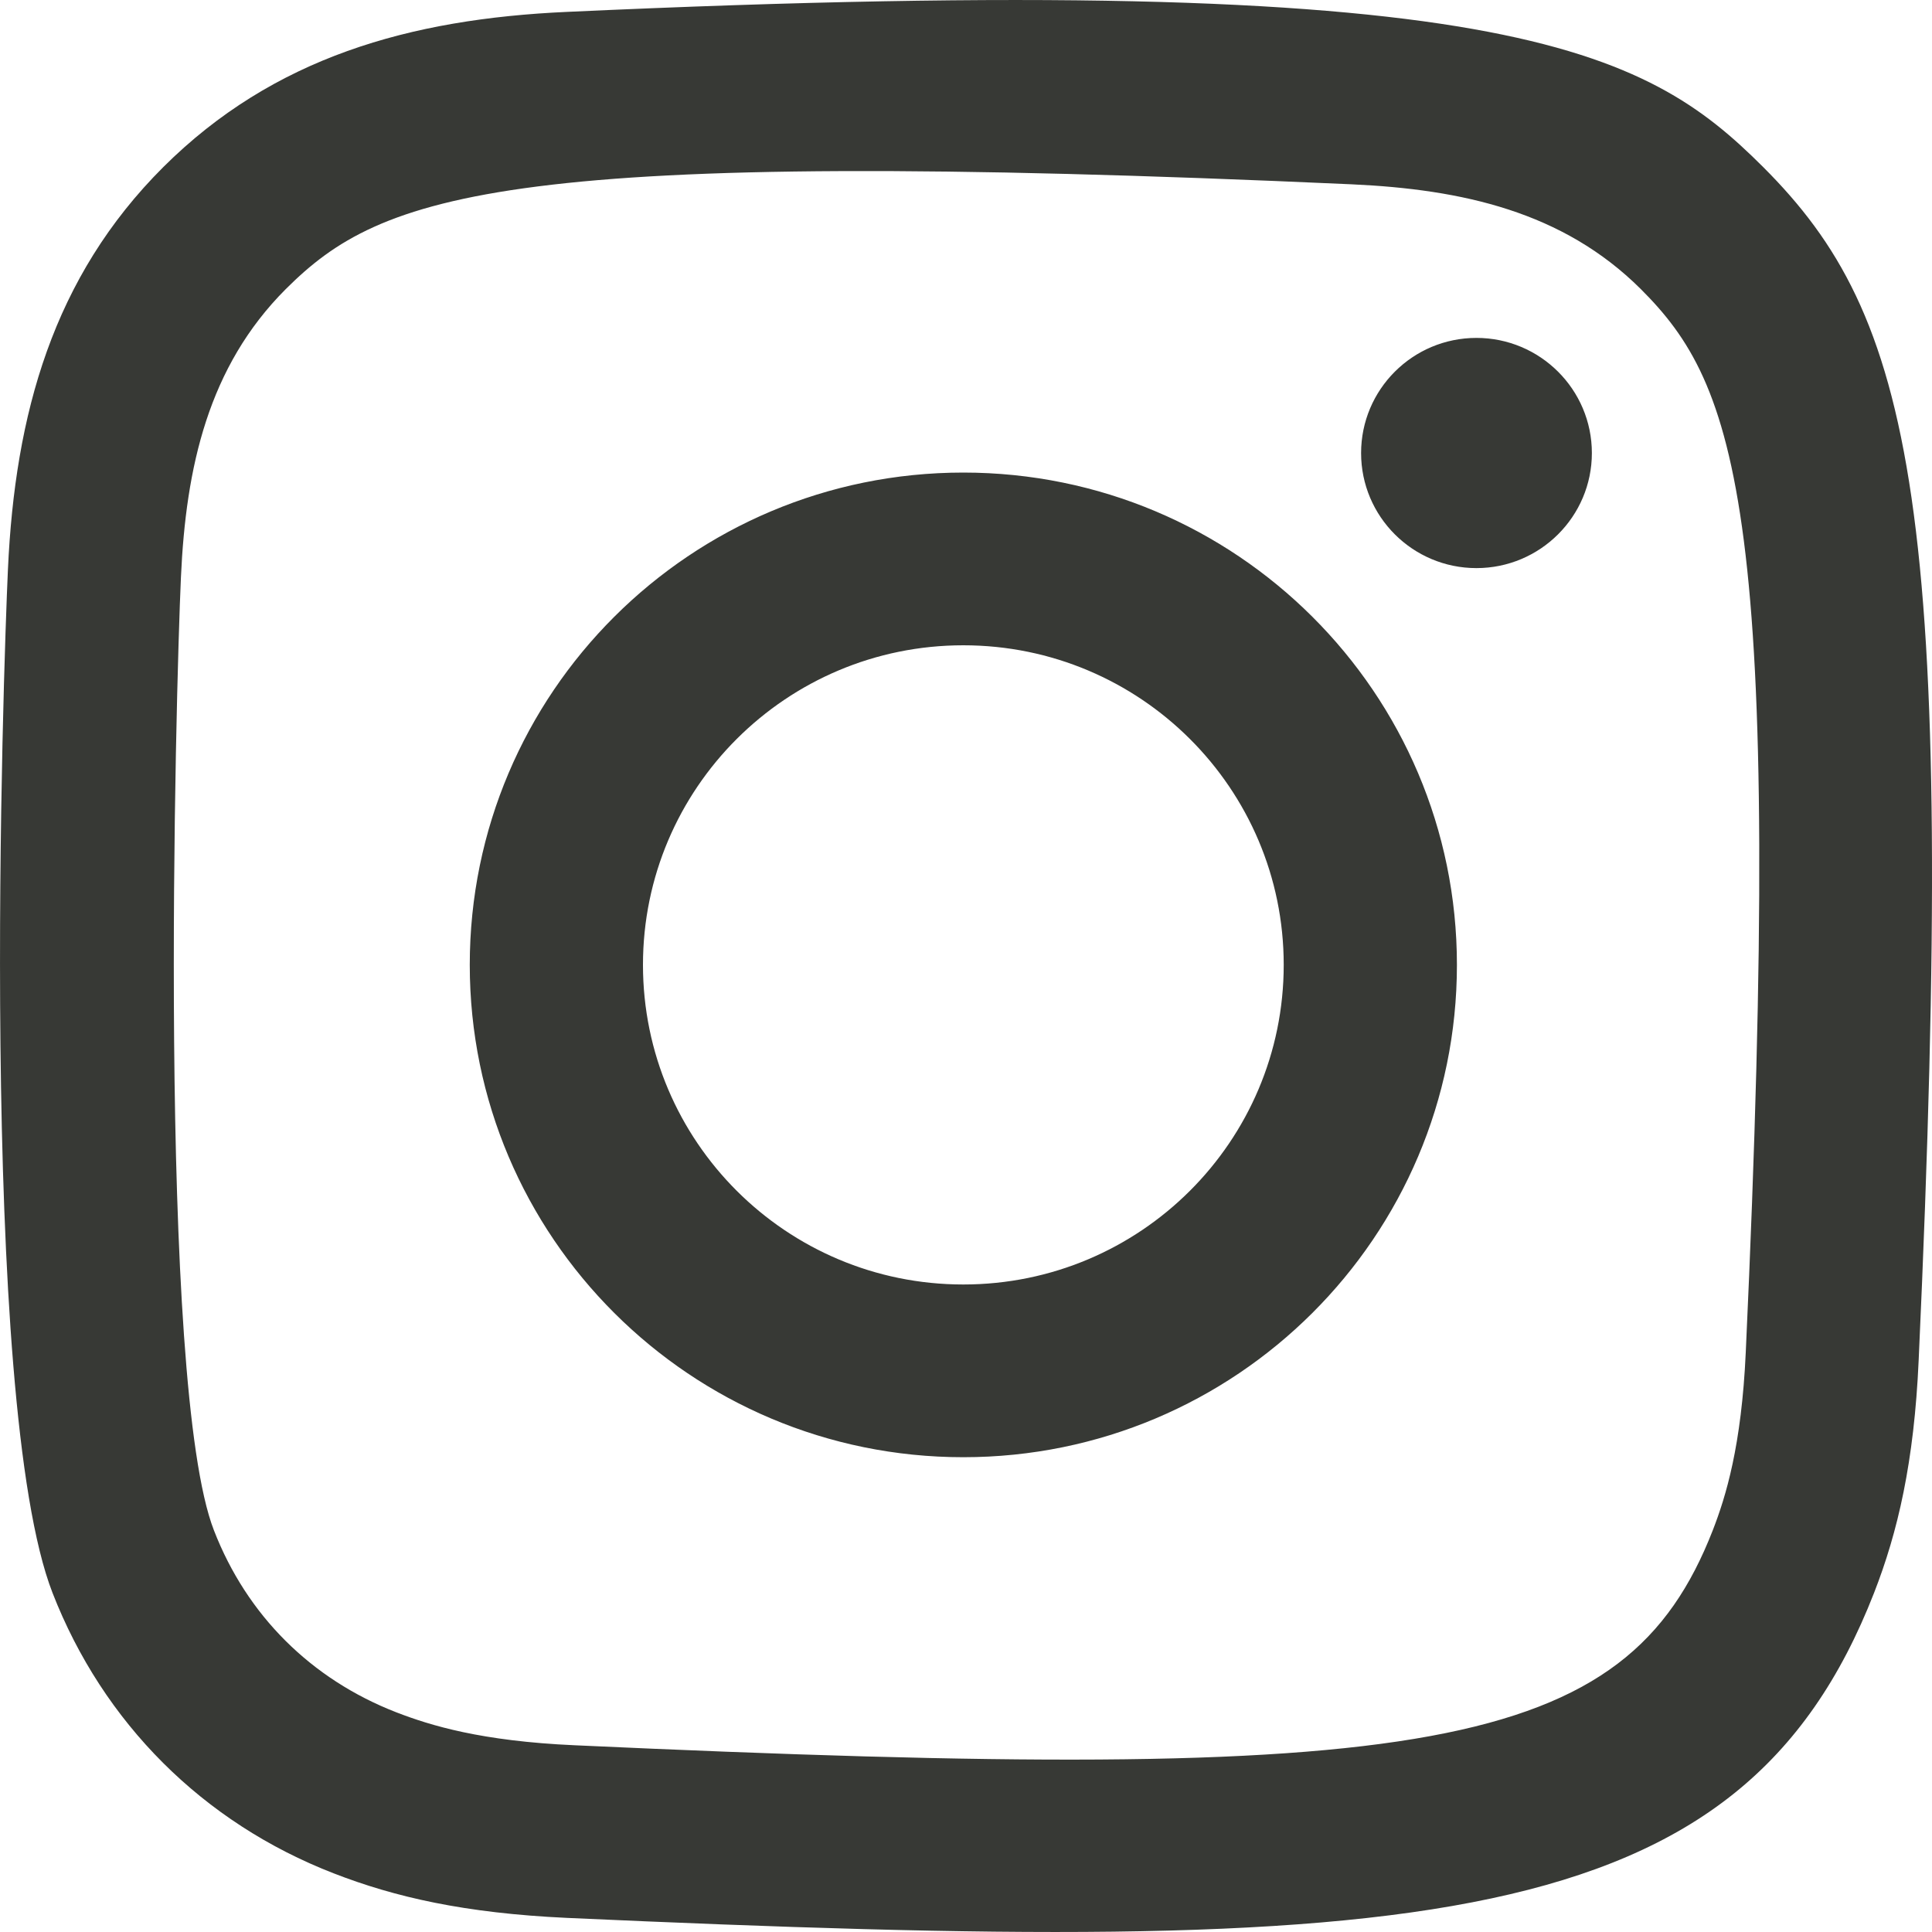 <?xml version="1.0" encoding="UTF-8"?>
<svg width="20px" height="20px" viewBox="0 0 20 20" version="1.1" xmlns="http://www.w3.org/2000/svg" xmlns:xlink="http://www.w3.org/1999/xlink">
    <!-- Generator: Sketch 59.1 (86144) - https://sketch.com -->
    <title>instagram [#167]</title>
    <desc>Created with Sketch.</desc>
    <g id="Page-1" stroke="none" stroke-width="1" fill="none" fill-rule="evenodd">
        <g id="01.-home" transform="translate(-1245, -8)" fill="#373935">
            <g id="Group-9" transform="translate(1215, 8)">
                <path d="M35.87,0.123 C34.242,0.196 32.831,0.594 31.691,1.729 C30.548,2.869 30.155,4.286 30.082,5.897 C30.036,6.902 29.768,14.498 30.544,16.49 C31.068,17.834 32.098,18.867 33.455,19.393 C34.088,19.639 34.81,19.805 35.87,19.854 C44.73,20.255 48.015,20.037 49.4,16.49 C49.646,15.859 49.815,15.137 49.862,14.08 C50.267,5.197 49.796,3.271 48.252,1.729 C47.027,0.507 45.586,-0.325 35.87,0.123 M35.951,18.067 C34.981,18.024 34.455,17.862 34.103,17.726 C33.22,17.383 32.556,16.722 32.215,15.843 C31.624,14.329 31.82,7.14 31.873,5.977 C31.924,4.837 32.155,3.796 32.959,2.992 C33.954,2 35.24,1.513 43.993,1.908 C45.135,1.96 46.179,2.19 46.985,2.992 C47.98,3.985 48.474,5.28 48.072,14 C48.028,14.968 47.866,15.493 47.73,15.843 C46.829,18.151 44.757,18.471 35.951,18.067 M44.09,4.69 C44.09,5.347 44.624,5.881 45.284,5.881 C45.943,5.881 46.479,5.347 46.479,4.69 C46.479,4.032 45.943,3.498 45.284,3.498 C44.624,3.498 44.09,4.032 44.09,4.69 M34.863,9.988 C34.863,12.803 37.15,15.085 39.972,15.085 C42.794,15.085 45.082,12.803 45.082,9.988 C45.082,7.173 42.794,4.892 39.972,4.892 C37.15,4.892 34.863,7.173 34.863,9.988 M36.656,9.988 C36.656,8.162 38.14,6.68 39.972,6.68 C41.804,6.68 43.289,8.162 43.289,9.988 C43.289,11.815 41.804,13.297 39.972,13.297 C38.14,13.297 36.656,11.815 36.656,9.988" id="instagram-[#167]"></path>
            </g>
        </g>
    </g>
</svg>